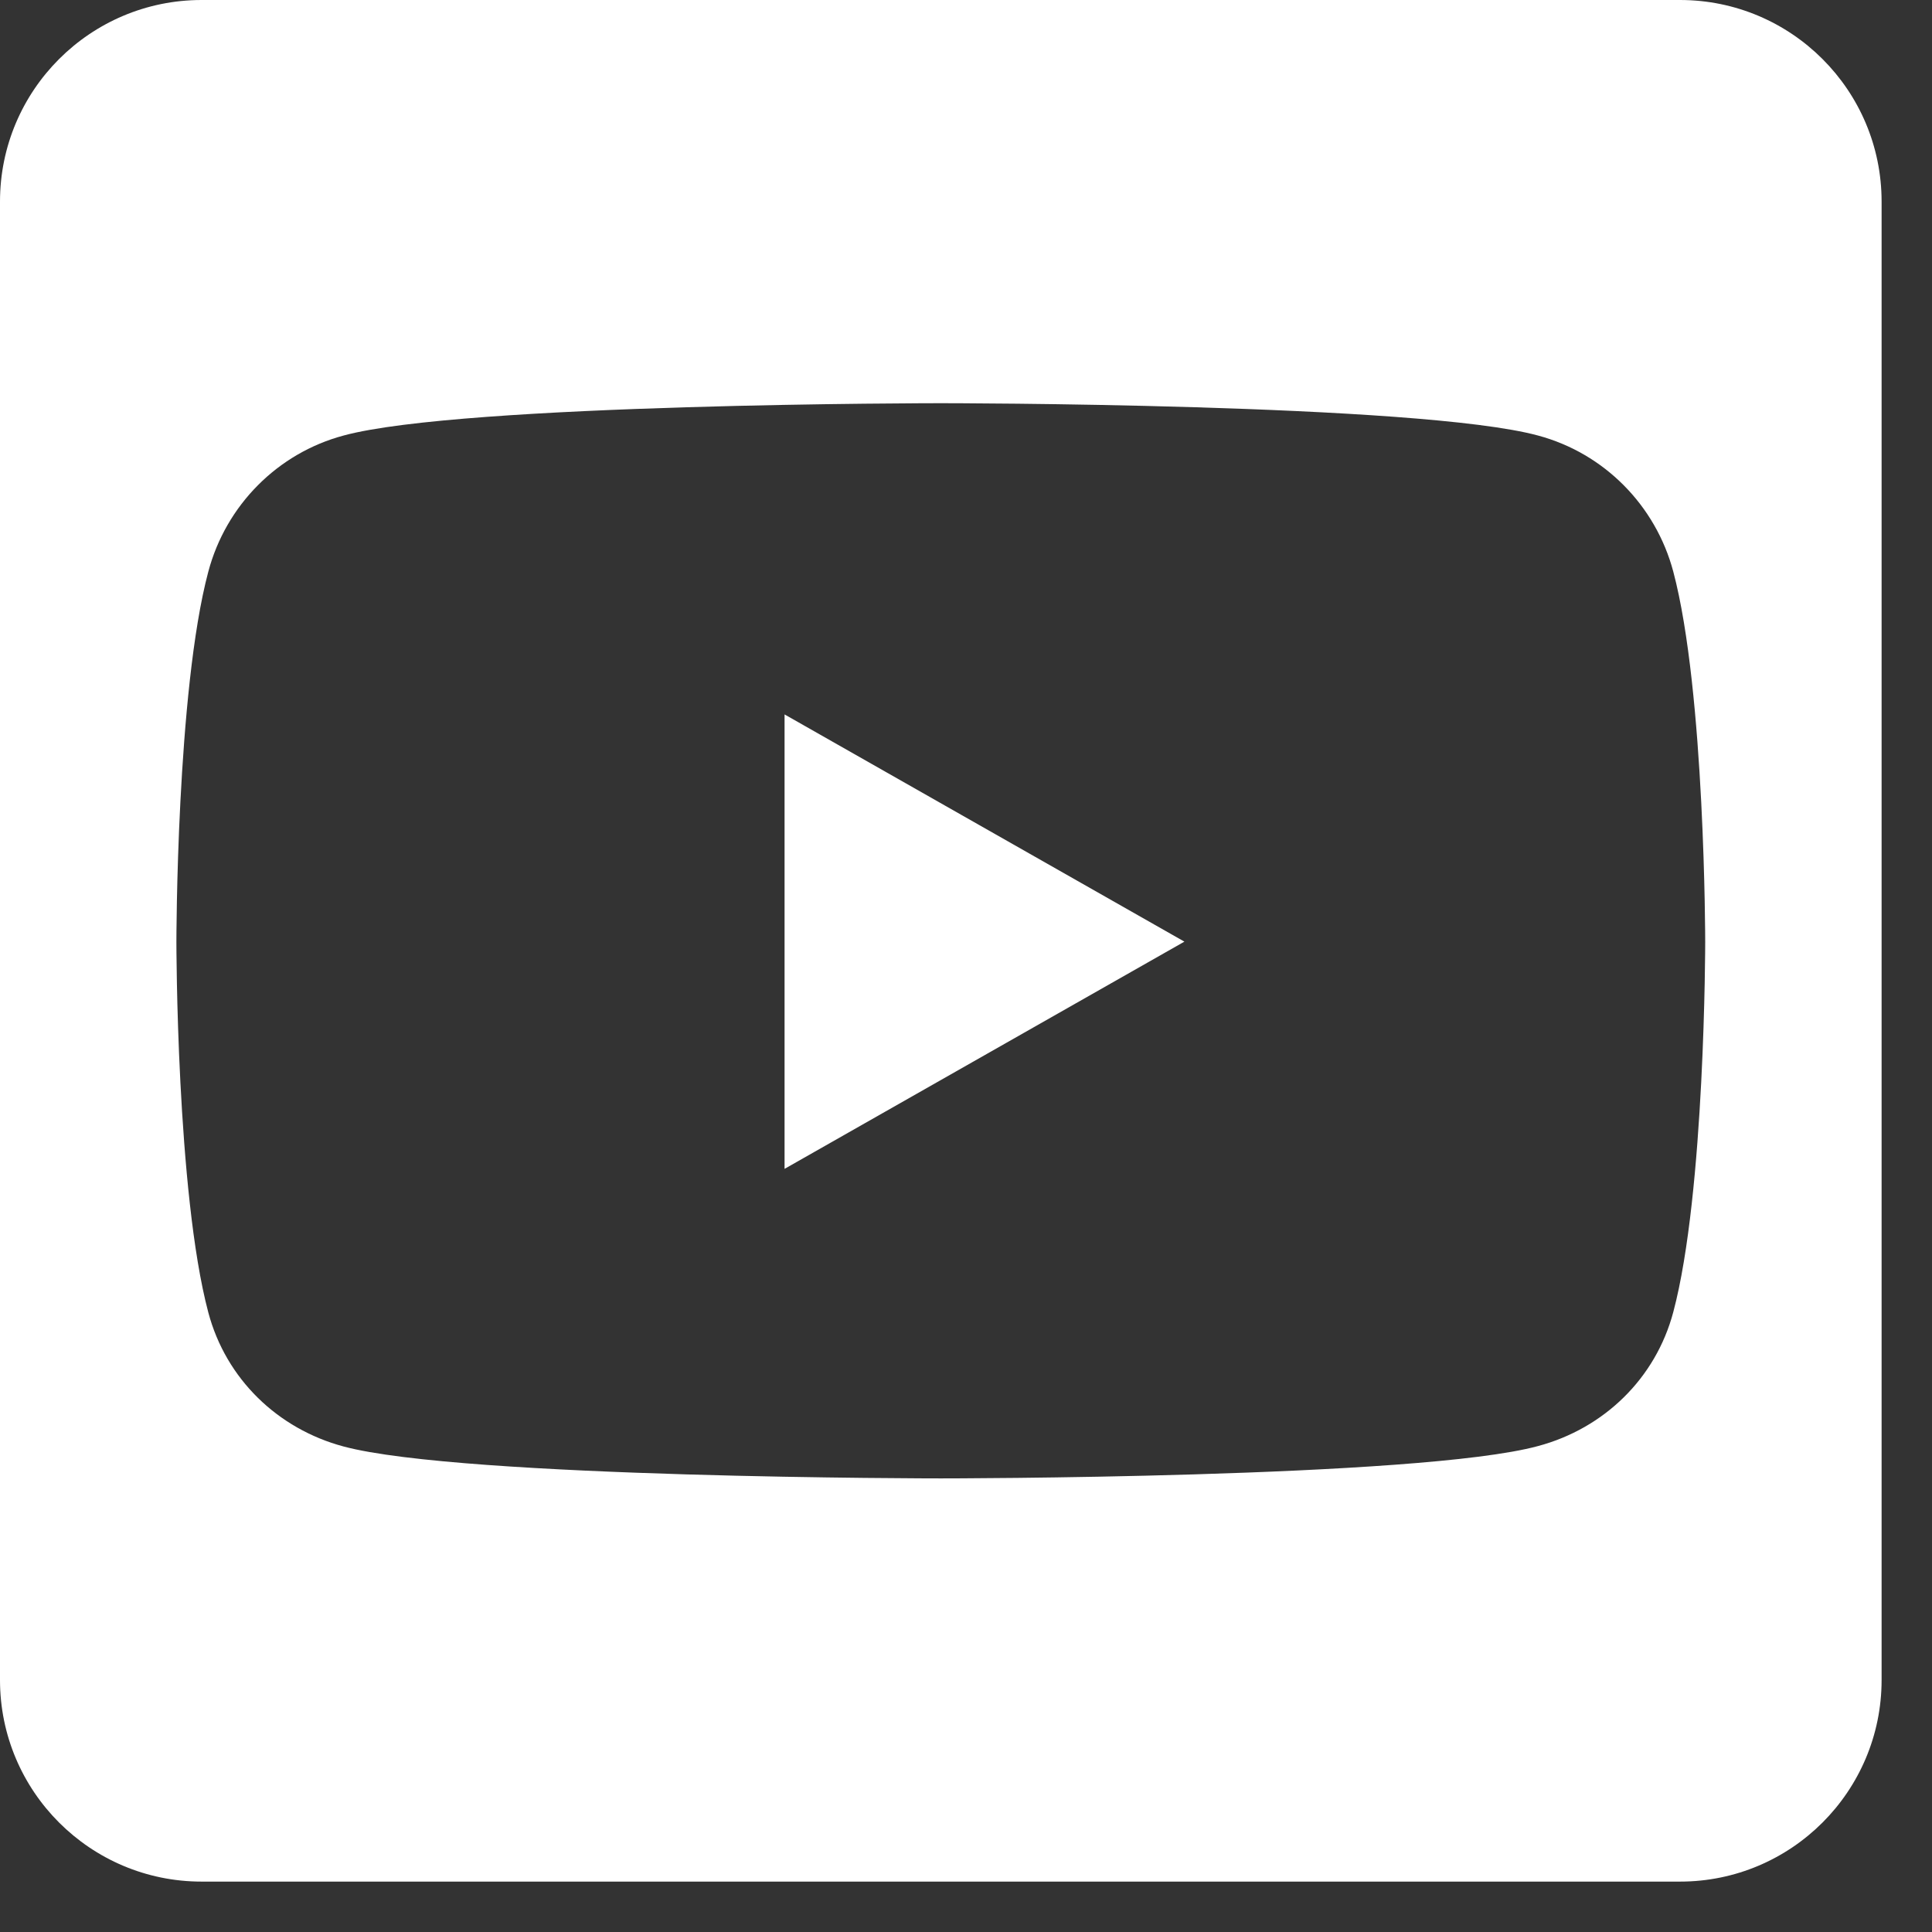 <?xml version="1.0" encoding="UTF-8"?>
<svg width="23px" height="23px" viewBox="0 0 23 23" version="1.1" xmlns="http://www.w3.org/2000/svg" xmlns:xlink="http://www.w3.org/1999/xlink">
    <rect x="0" y="0" width="23" height="23" fill="#333333" stroke="none"/>
    <title>youtube-square-brands</title>
    <g id="Design-Update" stroke="none" stroke-width="1" fill="none" fill-rule="evenodd">
        <g id="Desktop-HD" transform="translate(-1050, -3319)" fill="#FFFFFF" fill-rule="nonzero">
            <g id="footer" transform="translate(-15, 3213)">
                <g id="social" transform="translate(1065, 65)">
                    <g id="youtube-square-brands" transform="translate(0, 41)">
                        <path d="M9.34,8.505 L14.1,11.21 L9.34,13.915 L9.34,8.505 Z M22.4,2.4 L22.4,20 C22.4,21.325 21.325,22.4 20,22.4 L2.4,22.4 C1.075,22.4 0,21.325 0,20 L0,2.4 C0,1.075 1.075,0 2.4,0 L20,0 C21.325,0 22.4,1.075 22.4,2.4 Z M20.3,11.215 C20.3,11.215 20.3,8.235 19.92,6.805 C19.71,6.015 19.095,5.395 18.31,5.185 C16.895,4.8 11.2,4.8 11.2,4.8 C11.2,4.8 5.505,4.8 4.09,5.185 C3.305,5.395 2.69,6.015 2.48,6.805 C2.1,8.23 2.1,11.215 2.1,11.215 C2.1,11.215 2.1,14.195 2.48,15.625 C2.69,16.415 3.305,17.01 4.09,17.22 C5.505,17.6 11.2,17.6 11.2,17.6 C11.2,17.6 16.895,17.6 18.31,17.215 C19.095,17.005 19.71,16.41 19.92,15.62 C20.3,14.195 20.3,11.215 20.3,11.215 L20.3,11.215 Z" id="Shape"></path>
                    </g>
                </g>
            </g>
        </g>
    </g>
</svg>